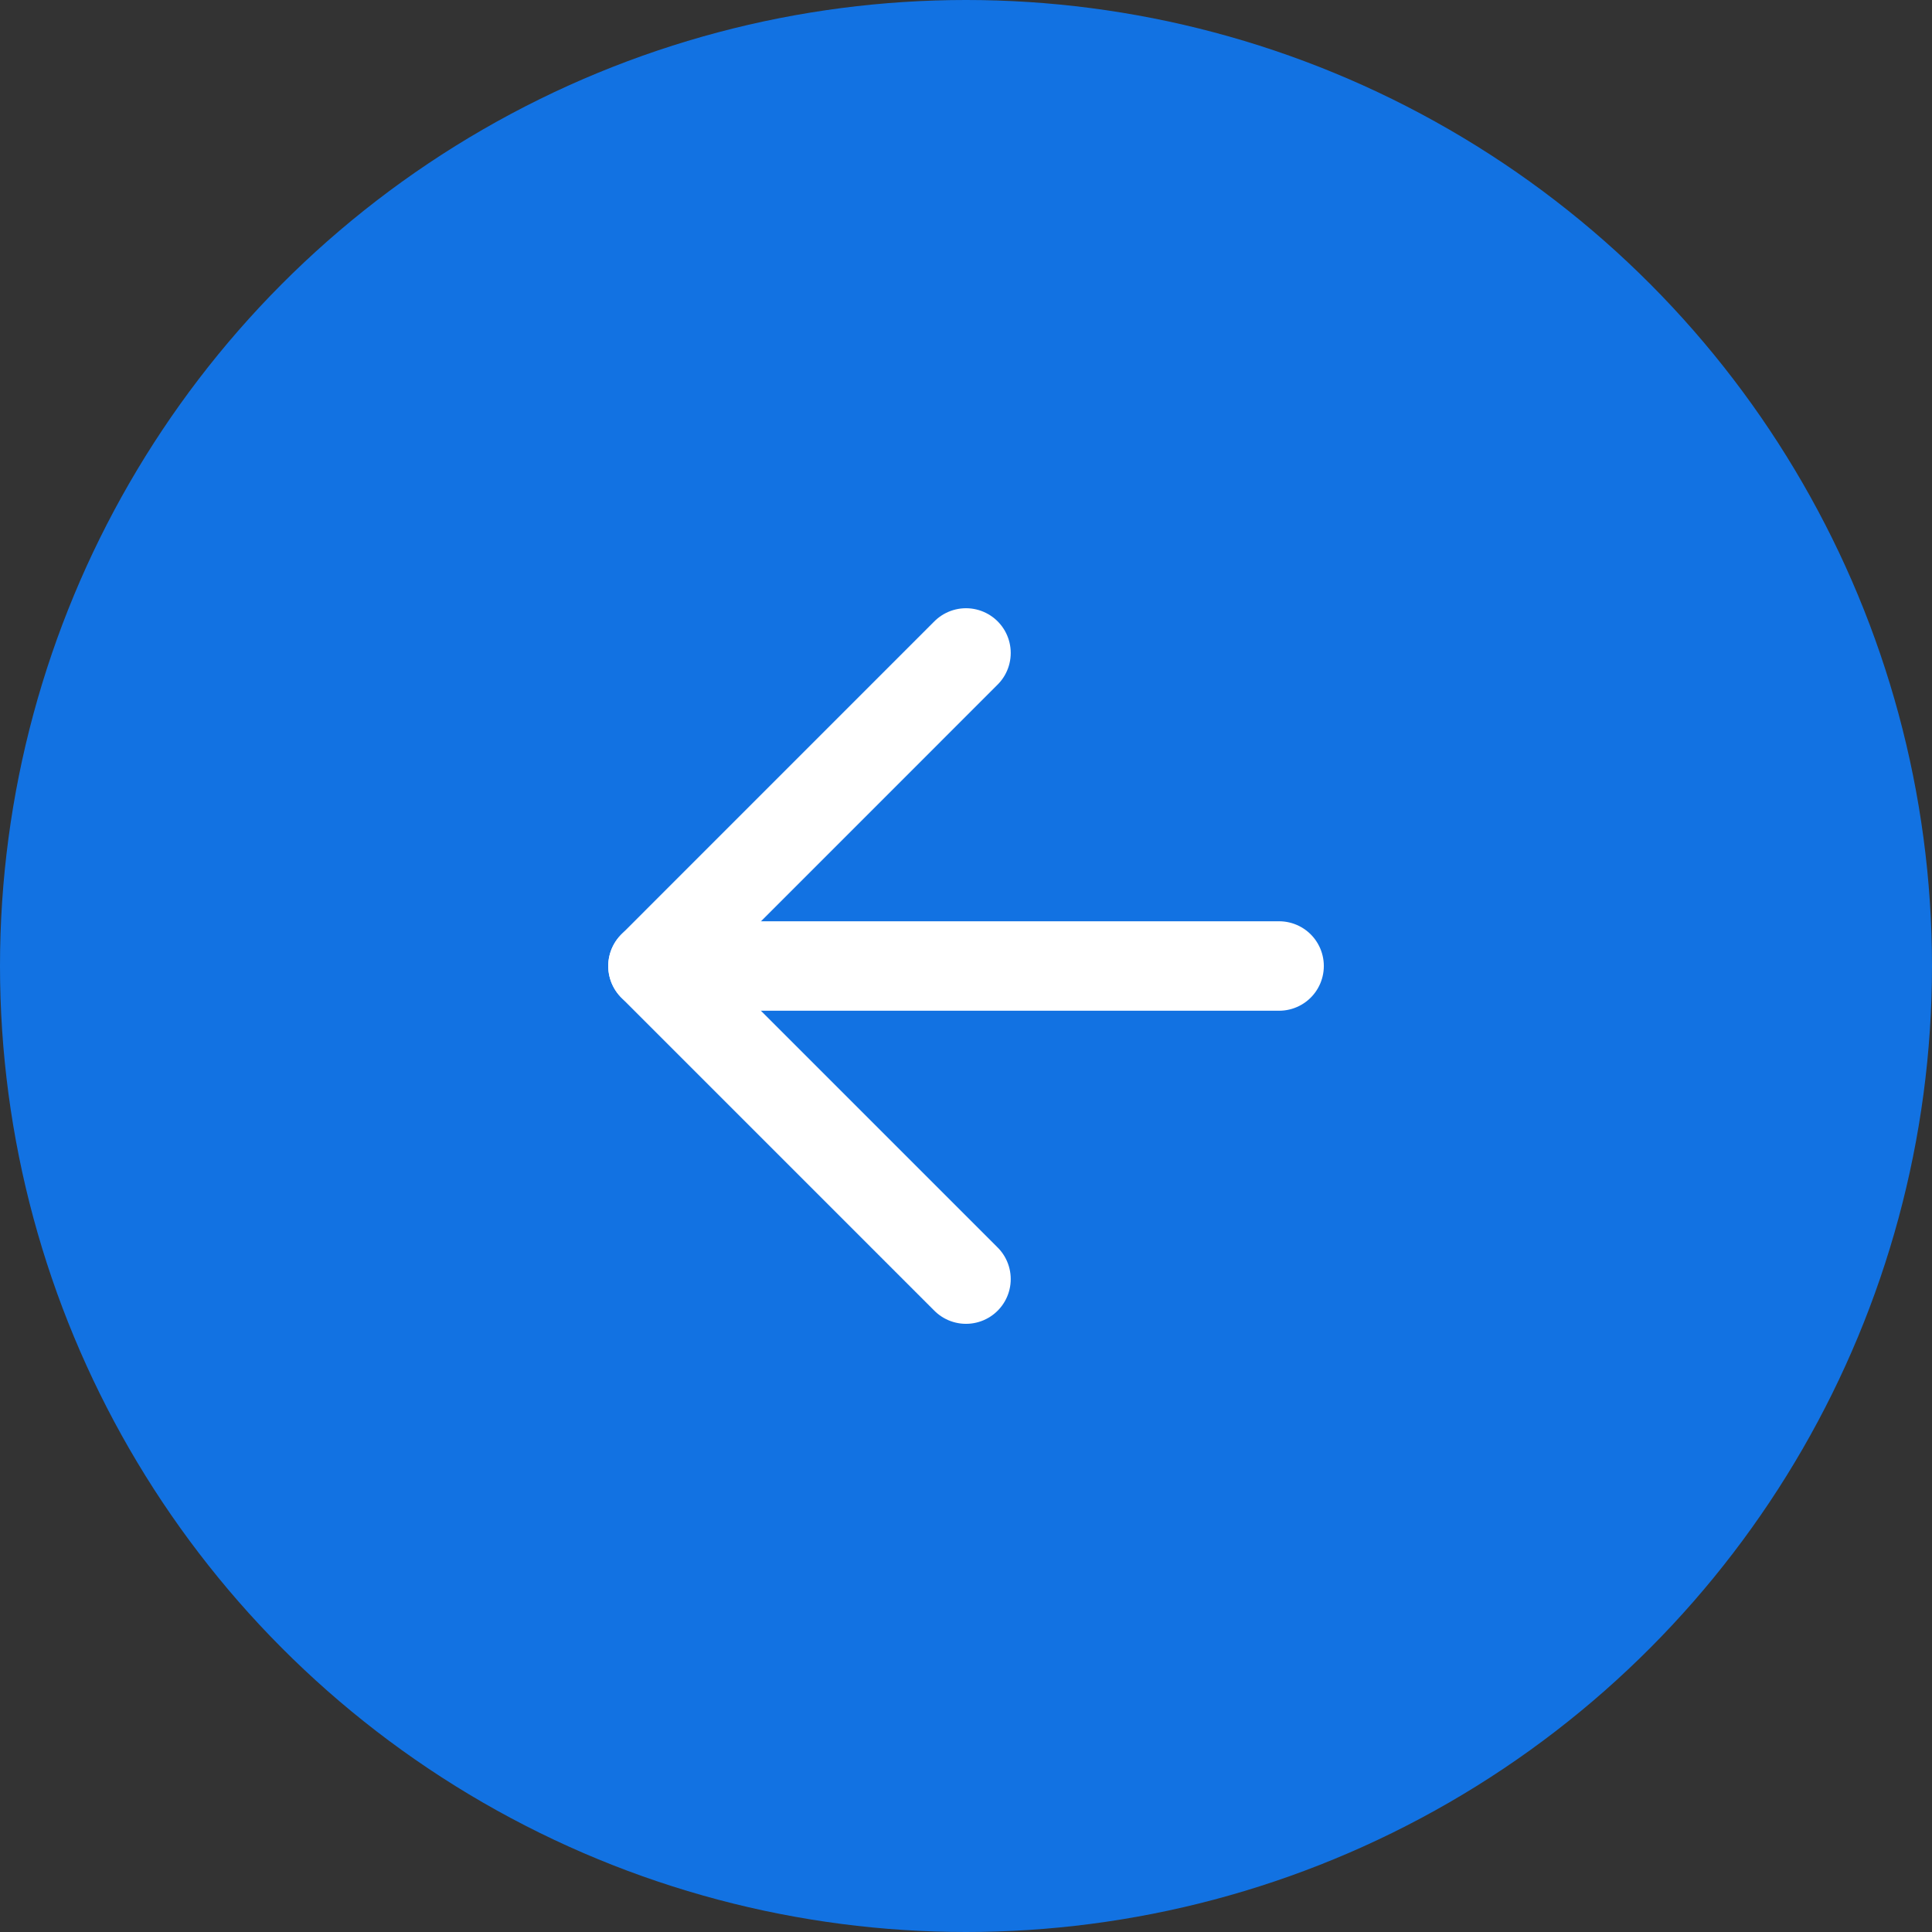 <svg xmlns="http://www.w3.org/2000/svg" width="36" height="36" viewBox="0 0 36 36">
    <rect x="0" y="0" width="36" height="36" fill="#333333" stroke="none"/>
    <g data-name="Group 20522" transform="translate(-270 -79)">
        <circle data-name="Ellipse 5060" cx="18" cy="18" r="18" transform="rotate(180 153 57.5)" style="fill:#1272e2"/>
        <path d="M0 0h11.667" transform="rotate(180 146.917 48.5)" style="fill:none;stroke:#fff;stroke-linecap:round;stroke-linejoin:round;stroke-width:1.667px"/>
        <path data-name="Vector" d="m0 0 5.833 5.833L0 11.667" transform="rotate(180 144 51.417)" style="fill:none;stroke:#fff;stroke-linecap:round;stroke-linejoin:round;stroke-width:1.667px"/>
    </g>
</svg>
